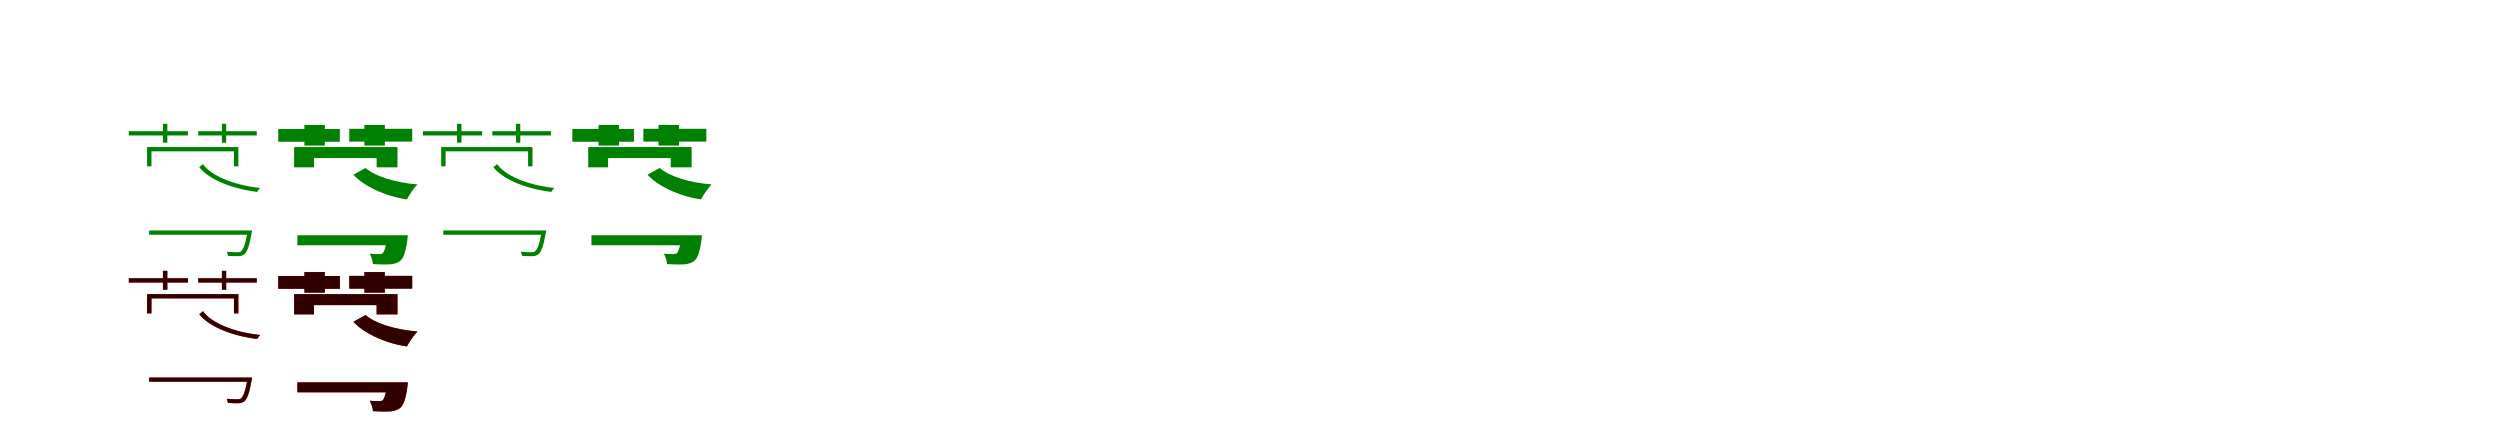 <?xml version="1.0" encoding="UTF-8"?>
<svg width="1700" height="300" xmlns="http://www.w3.org/2000/svg">
<rect width="100%" height="100%" fill="white"/>
<g fill="green" transform="translate(100 100) scale(0.1 -0.1)"><path d="M0.0 0.0V-131.0H30.0V-29.0H591.0V-131.0H621.0V0.0ZM-124.0 108.0V79.0H278.0V108.0ZM14.0 -567.0V-596.0H694.0V-567.0ZM108.0 158.0V30.0H138.0V158.0ZM348.0 108.0V79.0H746.0V108.0ZM509.0 158.0V30.0H538.0V158.0ZM380.0 -116.0 355.0 -137.0C414.0 -213.0 561.0 -282.0 749.0 -305.0C753.0 -297.0 762.0 -285.0 769.0 -278.0C576.0 -257.0 435.0 -192.0 380.0 -116.0ZM684.0 -567.0V-573.0C669.0 -659.0 655.0 -695.0 639.0 -709.0C633.0 -714.0 626.0 -715.0 614.0 -715.0C602.0 -715.0 574.0 -715.0 542.0 -712.0C546.0 -720.0 549.0 -732.0 550.0 -740.0C577.0 -742.0 604.0 -742.0 618.0 -742.0C636.0 -742.0 647.0 -739.0 660.0 -730.0C681.0 -713.0 695.0 -676.0 711.0 -586.0C713.0 -580.0 714.0 -567.0 714.0 -567.0Z"/></g>
<g fill="green" transform="translate(200 100) scale(0.1 -0.1)"><path d="M0.0 0.0V-138.0H135.0V-75.0H561.0V-138.0H703.0V0.0ZM-108.0 123.0V36.0H311.0V123.0ZM22.0 -600.0V-668.0H675.0V-600.0ZM70.0 150.0V10.0H209.0V150.0ZM375.0 124.0V37.0H803.0V124.0ZM478.0 150.0V10.0H617.0V150.0ZM486.0 -142.0 403.0 -188.0C468.0 -260.0 607.0 -332.0 767.0 -356.0C783.0 -325.0 815.0 -278.0 839.0 -254.0C680.0 -242.0 544.0 -195.0 486.0 -142.0ZM634.0 -600.0V-613.0C626.0 -677.0 613.0 -710.0 603.0 -721.0C595.0 -727.0 590.0 -728.0 577.0 -728.0C565.0 -728.0 541.0 -728.0 514.0 -725.0C525.0 -744.0 535.0 -776.0 536.0 -796.0C583.0 -799.0 624.0 -799.0 647.0 -798.0C671.0 -797.0 700.0 -791.0 721.0 -774.0C742.0 -756.0 758.0 -718.0 769.0 -639.0C772.0 -625.0 773.0 -600.0 773.0 -600.0Z"/></g>
<g fill="green" transform="translate(300 100) scale(0.1 -0.1)"><path d="M0.0 0.0V-131.0H30.0V-29.0H591.0V-131.0H621.0V0.0ZM-124.0 108.0V79.0H278.0V108.0ZM14.0 -567.0V-596.0H694.0V-567.0ZM108.0 158.0V30.0H138.0V158.0ZM348.0 108.0V79.0H746.0V108.0ZM509.0 158.0V30.0H538.0V158.0ZM380.0 -116.0 355.0 -137.0C414.0 -213.0 561.0 -282.0 749.0 -305.0C753.0 -297.0 762.0 -285.0 769.0 -278.0C576.0 -257.0 435.0 -192.0 380.0 -116.0ZM684.0 -567.0V-573.0C669.0 -659.0 655.0 -695.0 639.0 -709.0C633.0 -714.0 626.0 -715.0 614.0 -715.0C602.0 -715.0 574.0 -715.0 542.0 -712.0C546.0 -720.0 549.0 -732.0 550.0 -740.0C577.0 -742.0 604.0 -742.0 618.0 -742.0C636.0 -742.0 647.0 -739.0 660.0 -730.0C681.0 -713.0 695.0 -676.0 711.0 -586.0C713.0 -580.0 714.0 -567.0 714.0 -567.0Z"/></g>
<g fill="green" transform="translate(400 100) scale(0.1 -0.1)"><path d="M0.0 0.0V-138.0H135.0V-75.0H561.0V-138.0H703.0V0.0ZM-108.0 123.0V36.0H311.0V123.0ZM22.0 -600.0V-668.0H675.0V-600.0ZM70.0 150.0V10.0H209.0V150.0ZM375.0 124.0V37.0H803.0V124.0ZM478.0 150.0V10.0H617.0V150.0ZM486.0 -142.0 403.0 -188.0C468.0 -260.0 607.0 -332.0 767.0 -356.0C783.0 -325.0 815.0 -278.0 839.0 -254.0C680.0 -242.0 544.0 -195.0 486.0 -142.0ZM634.0 -600.0V-613.0C626.0 -677.0 613.0 -710.0 603.0 -721.0C595.0 -727.0 590.0 -728.0 577.0 -728.0C565.0 -728.0 541.0 -728.0 514.0 -725.0C525.0 -744.0 535.0 -776.0 536.0 -796.0C583.0 -799.0 624.0 -799.0 647.0 -798.0C671.0 -797.0 700.0 -791.0 721.0 -774.0C742.0 -756.0 758.0 -718.0 769.0 -639.0C772.0 -625.0 773.0 -600.0 773.0 -600.0Z"/></g>
<g fill="red" transform="translate(100 200) scale(0.1 -0.1)"><path d="M0.0 0.0V-131.0H30.0V-29.0H591.0V-131.0H621.0V0.0ZM-124.0 108.0V79.0H278.0V108.0ZM14.0 -567.0V-596.0H694.0V-567.0ZM108.0 158.0V30.0H138.0V158.0ZM348.0 108.0V79.0H746.0V108.0ZM509.0 158.0V30.0H538.0V158.0ZM380.0 -116.0 355.0 -137.0C414.0 -213.0 561.0 -282.0 749.0 -305.0C753.0 -297.0 762.0 -285.0 769.0 -278.0C576.0 -257.0 435.0 -192.0 380.0 -116.0ZM684.0 -567.0V-573.0C669.0 -659.0 655.0 -695.0 639.0 -709.0C633.0 -714.0 626.0 -715.0 614.0 -715.0C602.0 -715.0 574.0 -715.0 542.0 -712.0C546.0 -720.0 549.0 -732.0 550.0 -740.0C577.0 -742.0 604.0 -742.0 618.0 -742.0C636.0 -742.0 647.0 -739.0 660.0 -730.0C681.0 -713.0 695.0 -676.0 711.0 -586.0C713.0 -580.0 714.0 -567.0 714.0 -567.0Z"/></g>
<g fill="black" opacity=".8" transform="translate(100 200) scale(0.1 -0.1)"><path d="M0.0 0.0V-131.0H30.0V-29.0H591.0V-131.0H621.0V0.0ZM-124.0 108.0V79.0H278.0V108.0ZM14.0 -567.0V-596.0H694.0V-567.0ZM108.0 158.0V30.0H138.0V158.0ZM348.0 108.0V79.0H746.0V108.0ZM509.0 158.0V30.0H538.0V158.0ZM380.0 -116.0 355.0 -137.0C414.0 -213.0 561.0 -282.0 749.0 -305.0C753.0 -297.0 762.0 -285.0 769.0 -278.0C576.0 -257.0 435.0 -192.0 380.0 -116.0ZM684.0 -567.0V-573.0C669.0 -659.0 655.0 -695.0 639.0 -709.0C633.0 -714.0 626.0 -715.0 614.0 -715.0C602.0 -715.0 574.0 -715.0 542.0 -712.0C546.0 -720.0 549.0 -732.0 550.0 -740.0C577.0 -742.0 604.0 -742.0 618.0 -742.0C636.0 -742.0 647.0 -739.0 660.0 -730.0C681.0 -713.0 695.0 -676.0 711.0 -586.0C713.0 -580.0 714.0 -567.0 714.0 -567.0Z"/></g>
<g fill="red" transform="translate(200 200) scale(0.1 -0.1)"><path d="M0.0 0.0V-138.0H135.0V-75.0H561.0V-138.0H703.0V0.0ZM-108.0 123.0V36.0H311.0V123.0ZM22.0 -600.0V-668.0H675.0V-600.0ZM70.0 150.0V10.0H209.0V150.0ZM375.0 124.0V37.0H803.0V124.0ZM478.0 150.0V10.0H617.0V150.0ZM486.0 -142.0 403.0 -188.0C468.0 -260.0 607.0 -332.0 767.0 -356.0C783.0 -325.0 815.0 -278.0 839.0 -254.0C680.0 -242.0 544.0 -195.0 486.0 -142.0ZM634.0 -600.0V-613.0C626.0 -677.0 613.0 -710.0 603.0 -721.0C595.0 -727.0 590.0 -728.0 577.0 -728.0C565.0 -728.0 541.0 -728.0 514.0 -725.0C525.0 -744.0 535.0 -776.0 536.0 -796.0C583.0 -799.0 624.0 -799.0 647.0 -798.0C671.0 -797.0 700.0 -791.0 721.0 -774.0C742.0 -756.0 758.0 -718.0 769.0 -639.0C772.0 -625.0 773.0 -600.0 773.0 -600.0Z"/></g>
<g fill="black" opacity=".8" transform="translate(200 200) scale(0.1 -0.1)"><path d="M0.0 0.0V-138.0H135.0V-75.0H561.0V-138.0H703.0V0.0ZM-108.0 123.0V36.0H311.0V123.0ZM22.0 -600.0V-668.0H675.0V-600.0ZM70.0 150.0V10.0H209.0V150.0ZM375.0 124.0V37.0H803.0V124.0ZM478.0 150.0V10.0H617.0V150.0ZM486.0 -142.0 403.0 -188.0C468.0 -260.0 607.0 -332.0 767.0 -356.0C783.0 -325.0 815.0 -278.0 839.0 -254.0C680.0 -242.0 544.0 -195.0 486.0 -142.0ZM634.0 -600.0V-613.0C626.0 -677.0 613.0 -710.0 603.0 -721.0C595.0 -727.0 590.0 -728.0 577.0 -728.0C565.0 -728.0 541.0 -728.0 514.0 -725.0C525.0 -744.0 535.0 -776.0 536.0 -796.0C583.0 -799.0 624.0 -799.0 647.0 -798.0C671.0 -797.0 700.0 -791.0 721.0 -774.0C742.0 -756.0 758.0 -718.0 769.0 -639.0C772.0 -625.0 773.0 -600.0 773.0 -600.0Z"/></g>
</svg>
